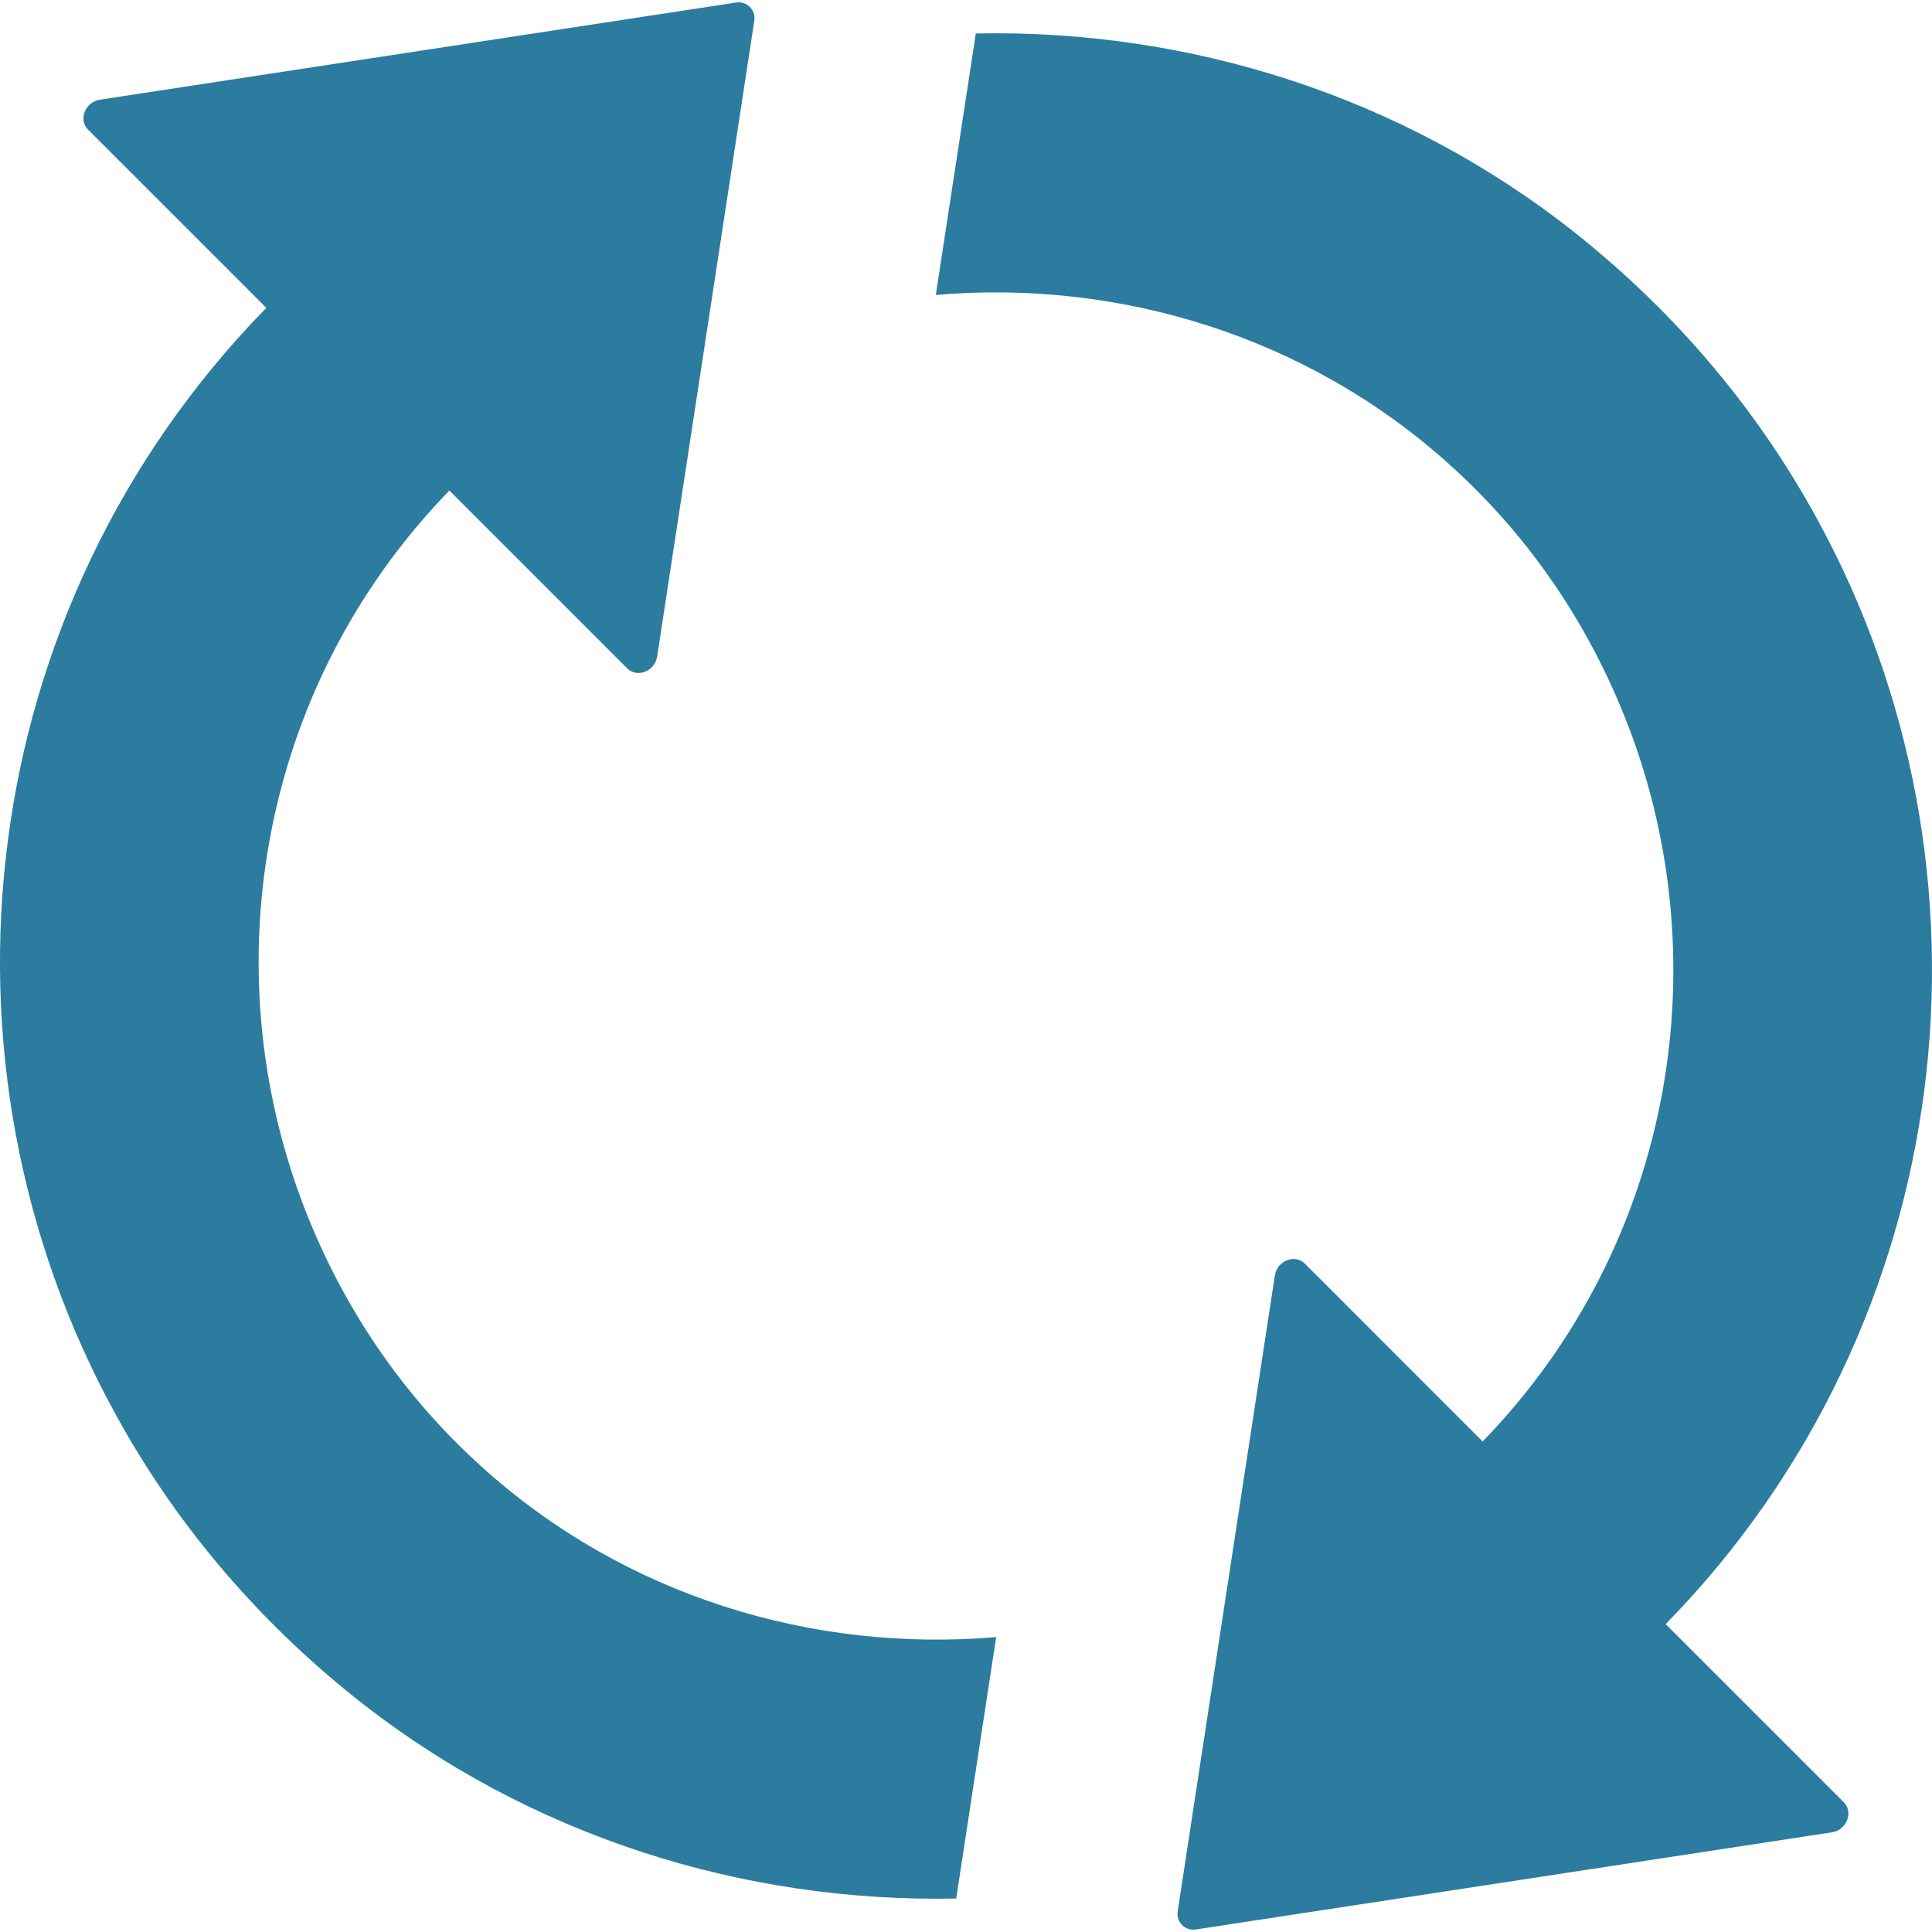 <svg width="64" height="64" xmlns="http://www.w3.org/2000/svg" xmlns:xlink="http://www.w3.org/1999/xlink" xml:space="preserve" overflow="hidden"><defs><clipPath id="clip0"><rect x="187" y="336" width="64" height="64"/></clipPath></defs><g clip-path="url(#clip0)" transform="translate(-187 -336)"><path d="M202.964 384.595C200.354 382.244 198.471 379.427 197.237 376.401 193.965 368.376 195.497 358.833 201.886 352.249L207.781 358.144C208.106 358.469 208.69 358.235 208.768 357.755L211.988 336.681C212.04 336.33 211.741 336.031 211.391 336.083L190.303 339.303C189.823 339.381 189.589 339.966 189.914 340.29L195.822 346.198C186.07 356.171 184.408 371.129 190.81 382.816 192.732 386.335 195.394 389.555 198.783 392.256 204.548 396.839 211.638 399.034 218.675 398.891L220 390.23C213.936 390.749 207.703 388.88 202.964 384.595Z" fill="#2B7C9F"/><path d="M242.178 389.801C251.929 379.829 253.592 364.871 247.19 353.184 245.268 349.665 242.606 346.445 239.217 343.744 233.452 339.161 226.362 336.966 219.325 337.109L218 345.77C224.051 345.251 230.297 347.12 235.036 351.405 237.646 353.756 239.529 356.573 240.762 359.599 244.035 367.623 242.502 377.167 236.114 383.751L230.219 377.855C229.894 377.531 229.31 377.765 229.232 378.245L226.012 399.319C225.96 399.67 226.258 399.969 226.609 399.917L247.696 396.696C248.177 396.618 248.398 396.034 248.086 395.71L242.178 389.801Z" fill="#2B7C9F"/></g></svg>